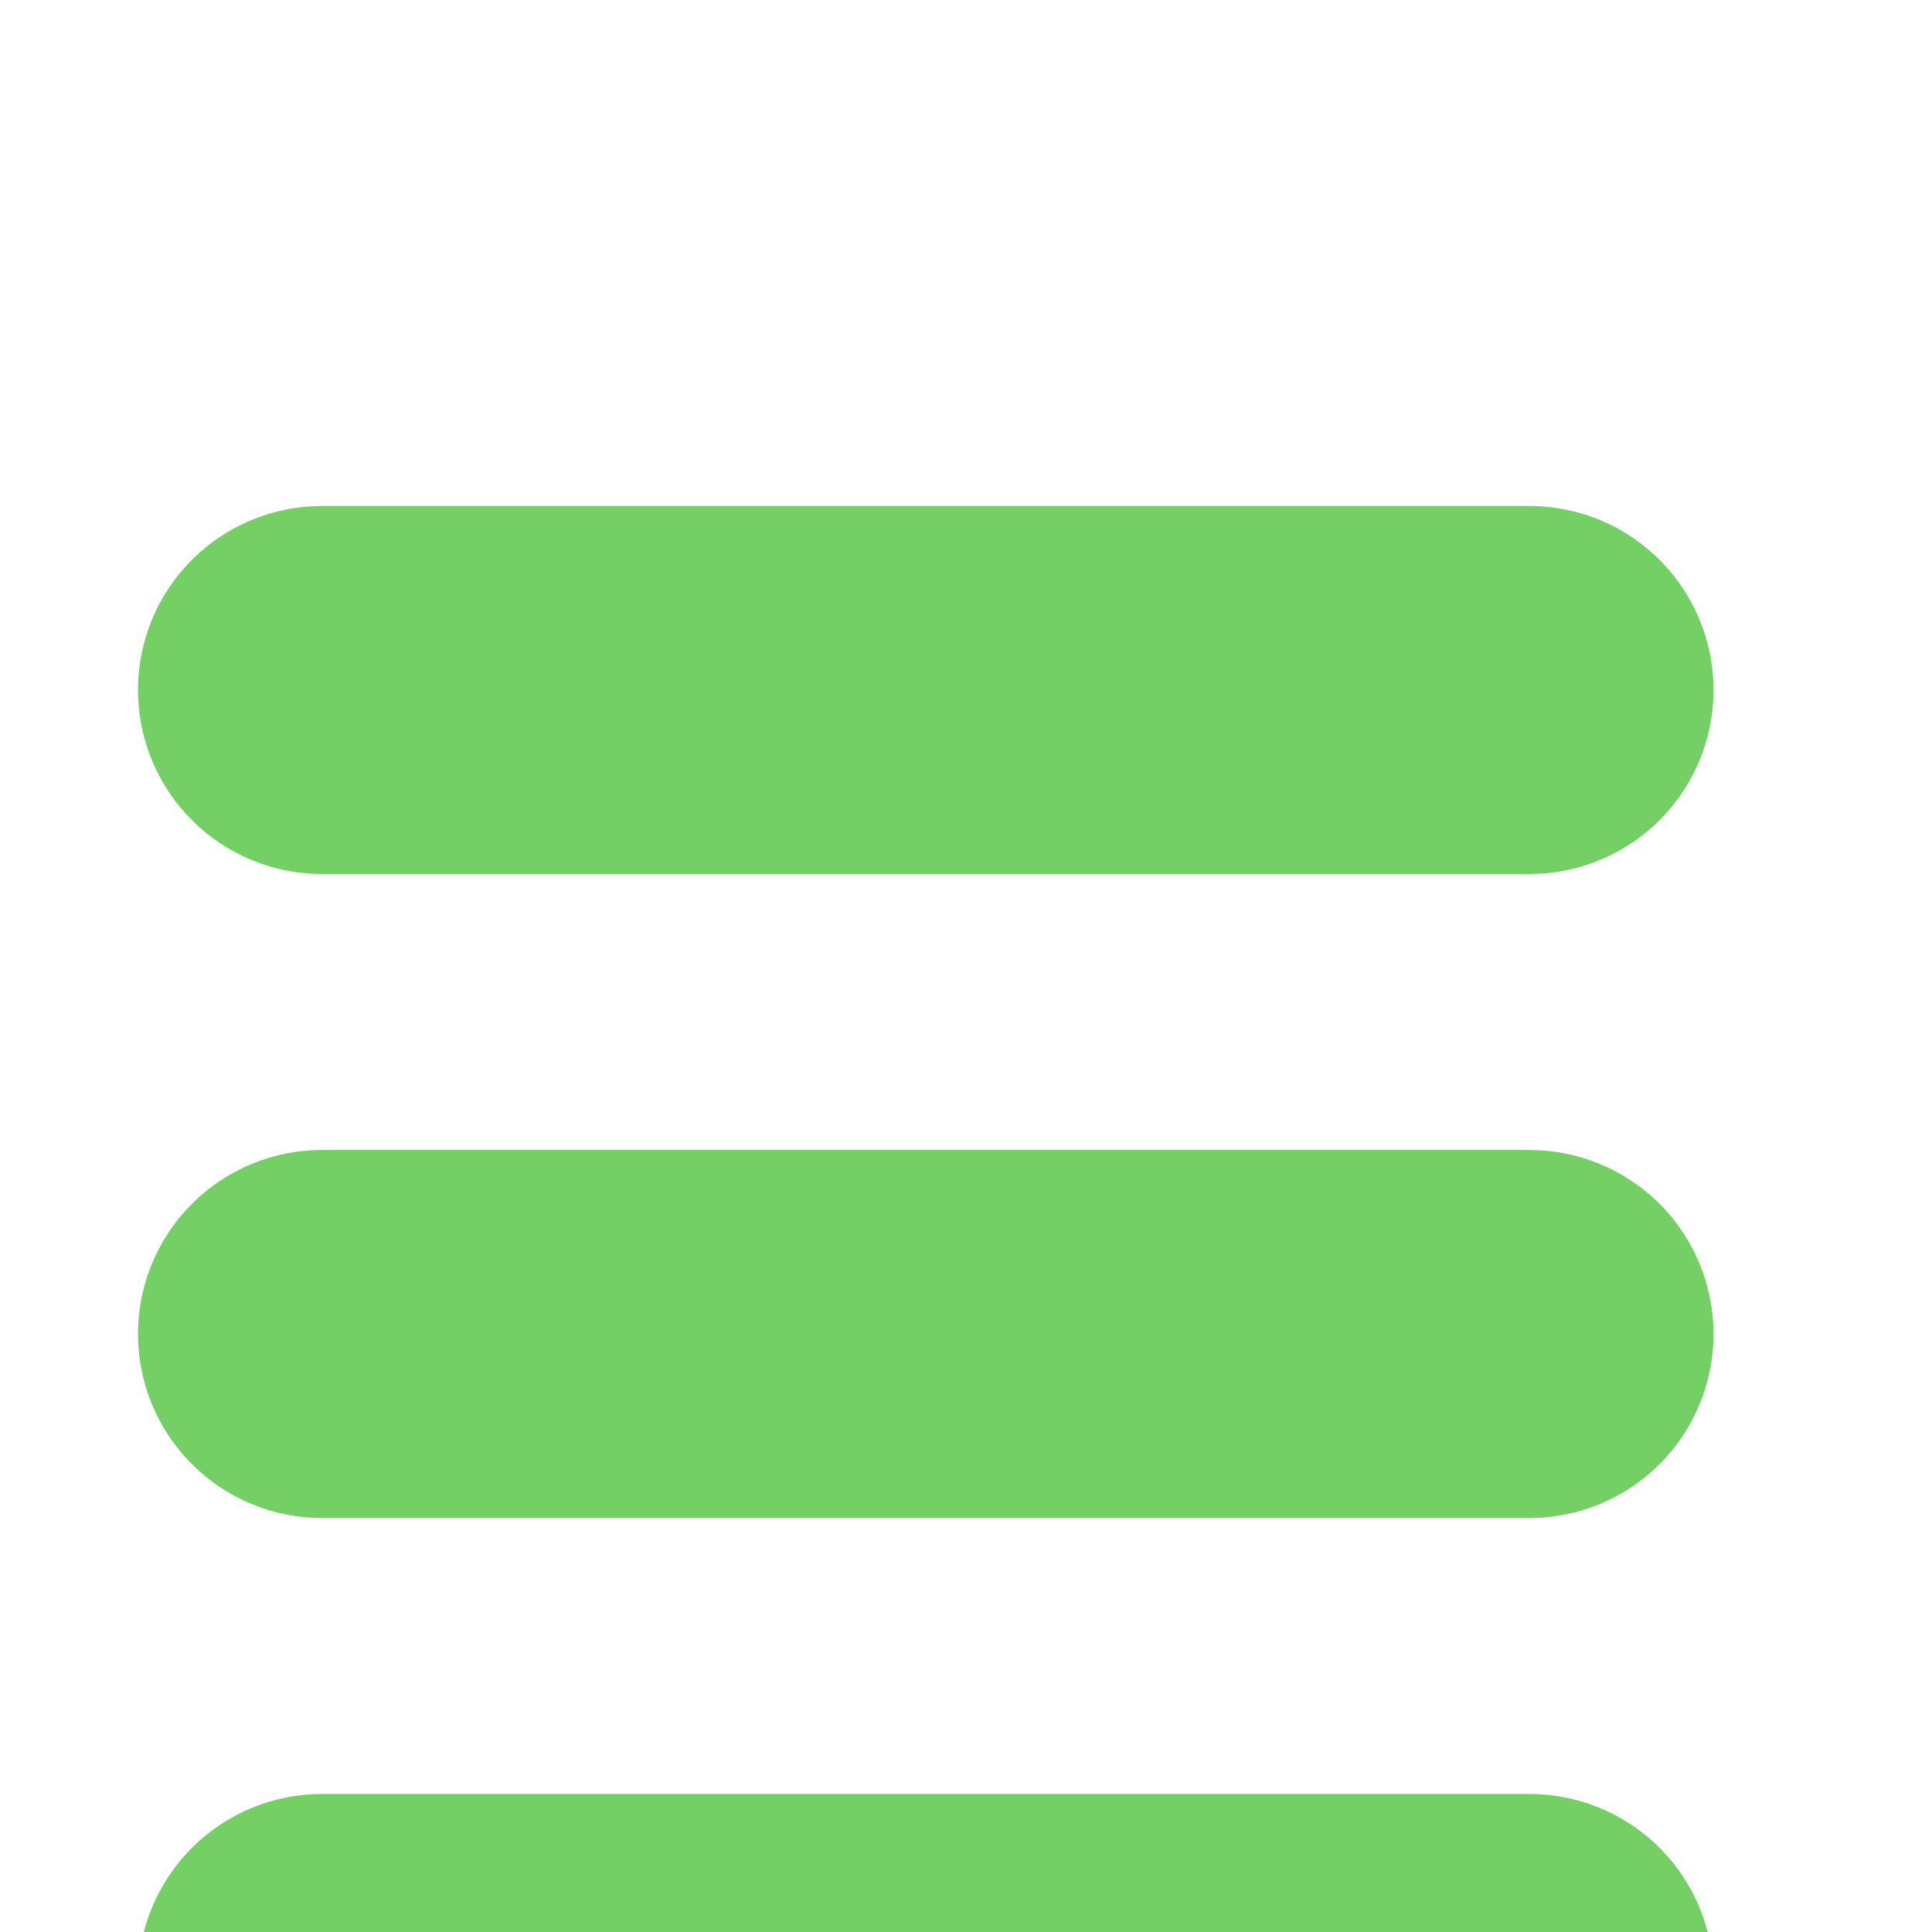 <svg width="21" height="21" viewBox="0 0 21 21" fill="none" xmlns="http://www.w3.org/2000/svg">
<g filter="url(#filter0_i_55_319)">
<path d="M3.5 3.5H16.625" stroke="#74CF65" stroke-width="4" stroke-miterlimit="10" stroke-linecap="round"/>
<path d="M3.5 10.5H16.625" stroke="#74CF65" stroke-width="4" stroke-miterlimit="10" stroke-linecap="round"/>
<path d="M3.5 17.5H16.625" stroke="#74CF65" stroke-width="4" stroke-miterlimit="10" stroke-linecap="round"/>
</g>
<defs>
<filter id="filter0_i_55_319" x="0" y="0" width="21" height="25" filterUnits="userSpaceOnUse" color-interpolation-filters="sRGB">
<feFlood flood-opacity="0" result="BackgroundImageFix"/>
<feBlend mode="normal" in="SourceGraphic" in2="BackgroundImageFix" result="shape"/>
<feColorMatrix in="SourceAlpha" type="matrix" values="0 0 0 0 0 0 0 0 0 0 0 0 0 0 0 0 0 0 127 0" result="hardAlpha"/>
<feOffset dy="4"/>
<feGaussianBlur stdDeviation="2"/>
<feComposite in2="hardAlpha" operator="arithmetic" k2="-1" k3="1"/>
<feColorMatrix type="matrix" values="0 0 0 0 0 0 0 0 0 0 0 0 0 0 0 0 0 0 0.25 0"/>
<feBlend mode="normal" in2="shape" result="effect1_innerShadow_55_319"/>
</filter>
</defs>
</svg>
